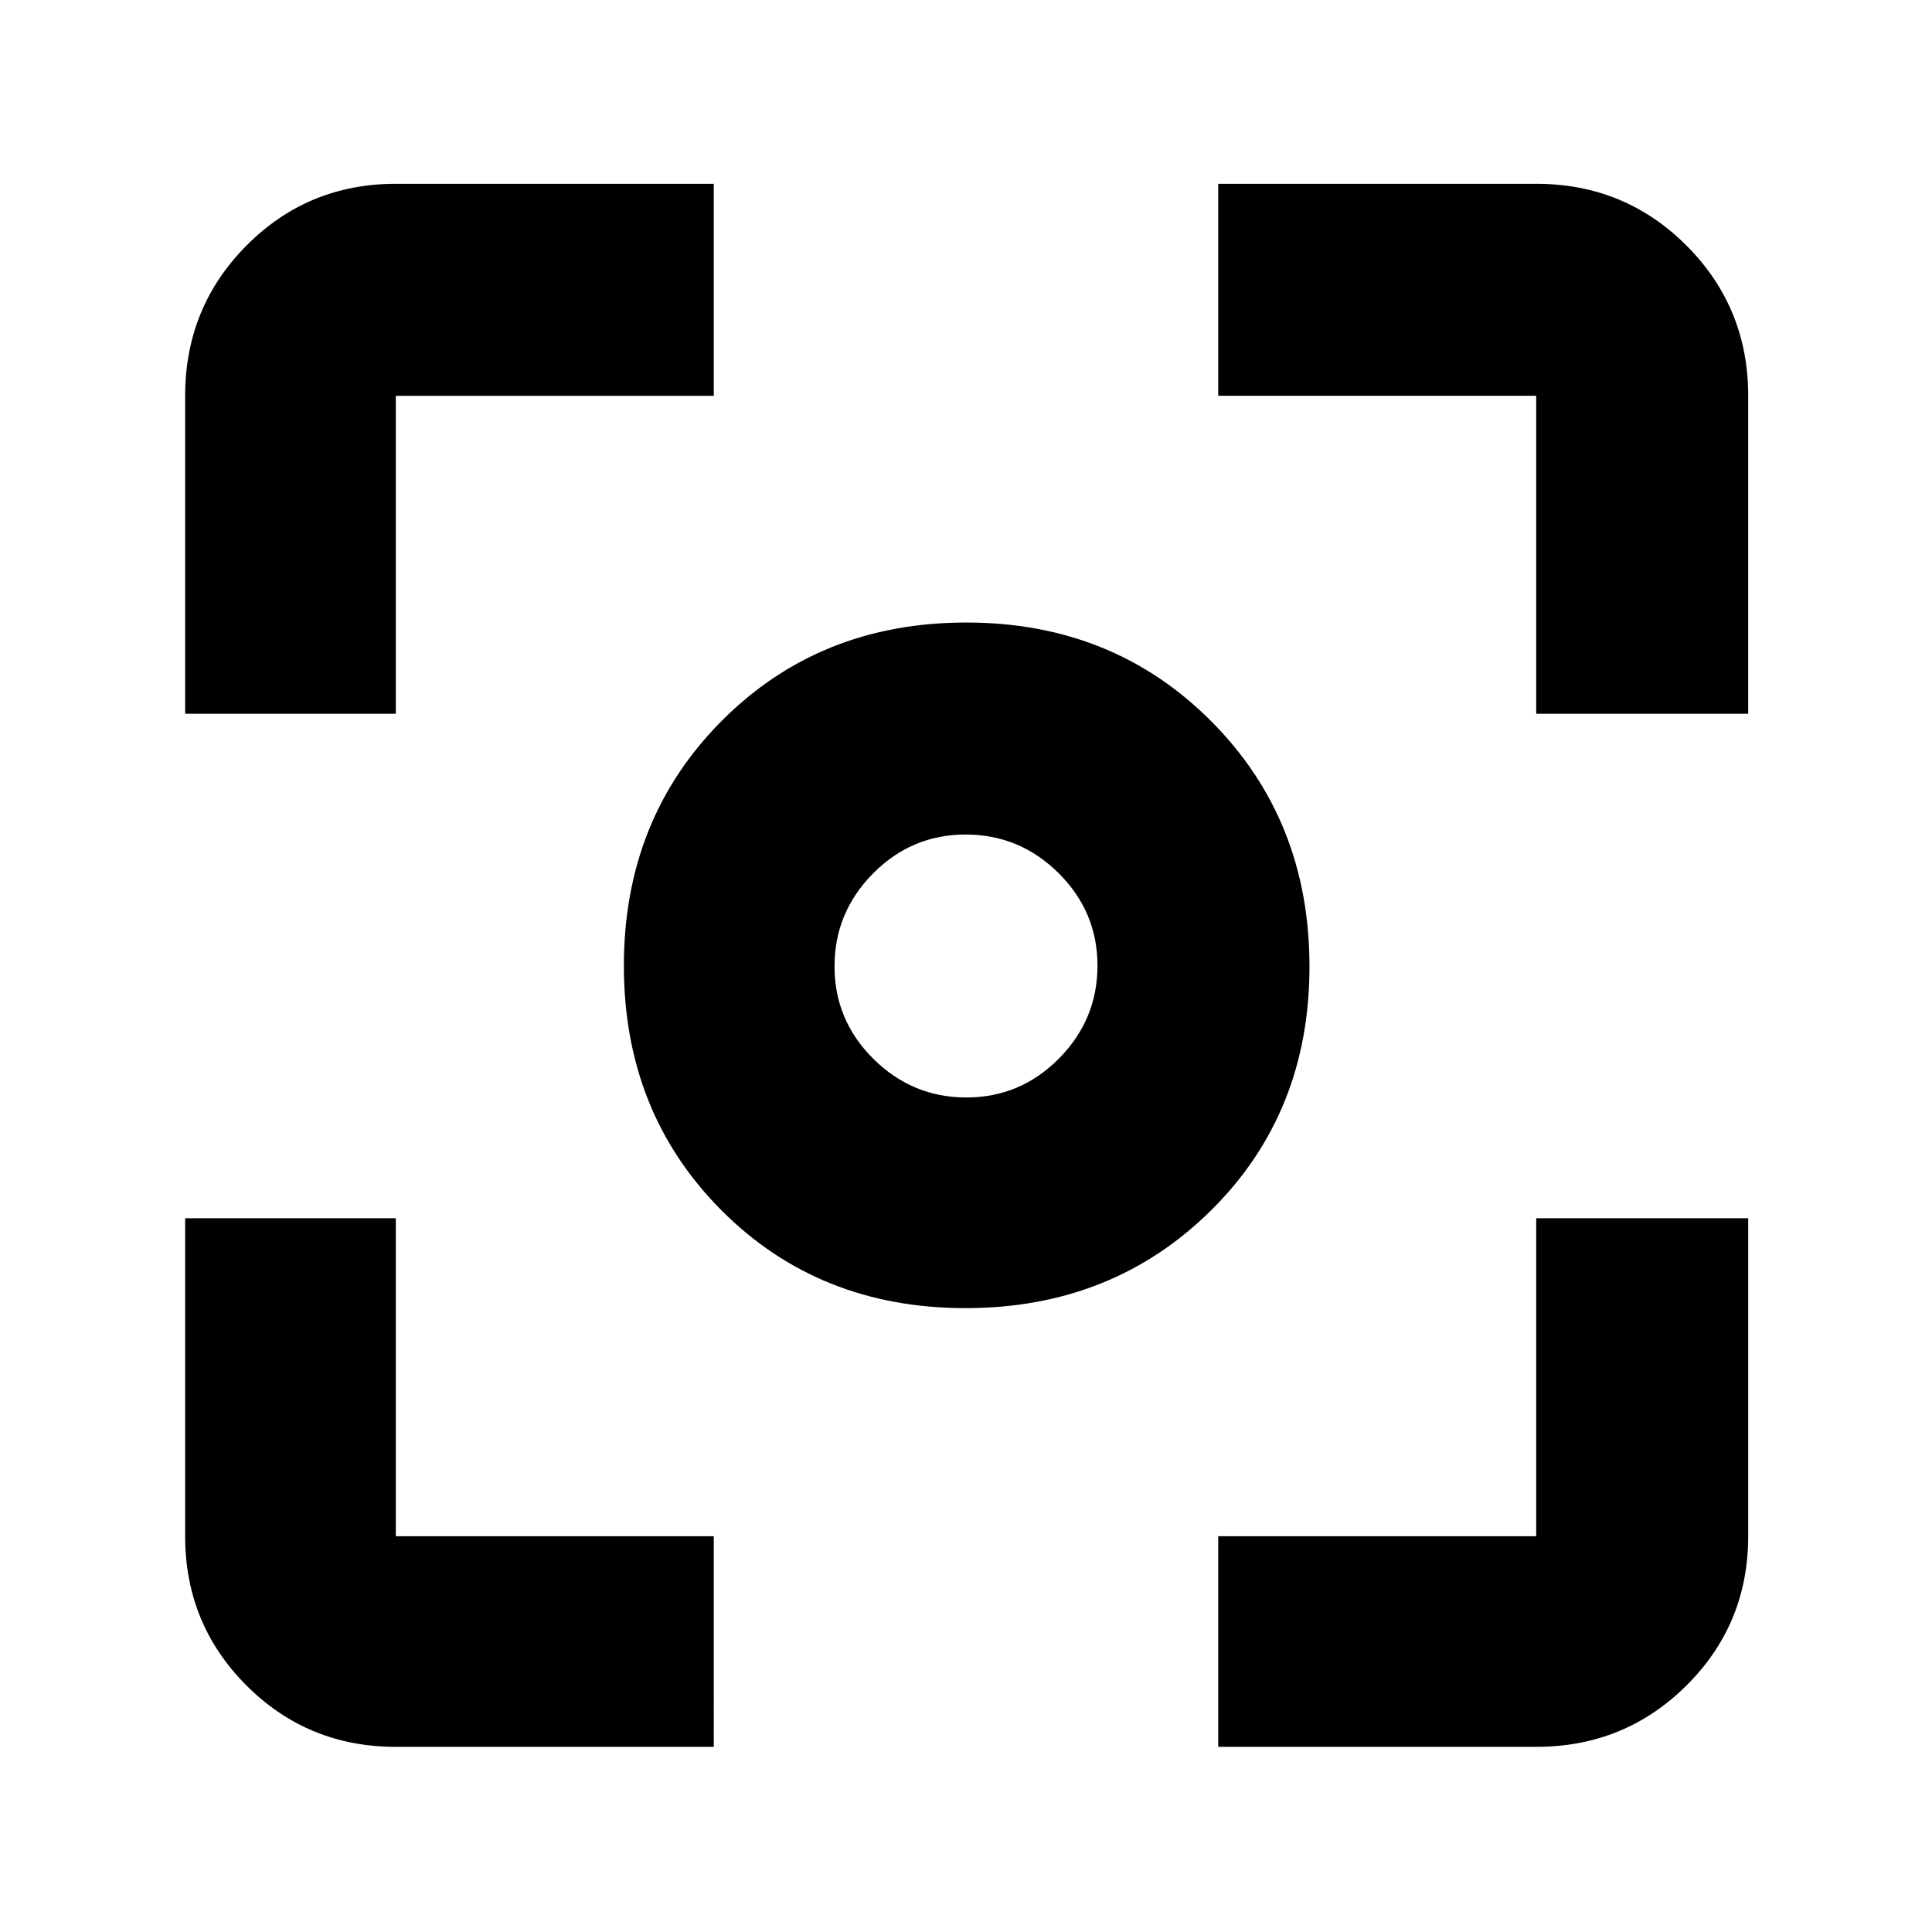 <svg xmlns="http://www.w3.org/2000/svg" height="40" viewBox="0 -960 960 960" width="40"><path d="M479.75-310q-72.86 0-121.3-48.64Q310-407.28 310-480.14t48.64-121.69q48.64-48.84 121.5-48.84t121.69 49.03q48.84 49.03 48.84 121.89t-49.03 121.3Q552.61-310 479.75-310Zm.43-104.67q26.82 0 45.99-19.34 19.16-19.34 19.16-46.17 0-26.82-19.34-45.99-19.34-19.16-46.17-19.16-26.82 0-45.99 19.34-19.16 19.34-19.16 46.17 0 26.82 19.34 45.99 19.34 19.16 46.17 19.16ZM480-480ZM196.67-92q-43.7 0-74.19-30.48Q92-152.97 92-196.67v-158h104.67v158h158V-92h-158Zm408.66 0v-104.67h158v-158h105.34v158q0 43.7-30.68 74.19Q807.31-92 763.33-92h-158ZM92-605.33v-158q0-43.98 30.48-74.66 30.49-30.68 74.19-30.68h158v105.34h-158v158H92Zm671.33 0v-158h-158v-105.34h158q43.98 0 74.66 30.68t30.68 74.66v158H763.33Z"/></svg>